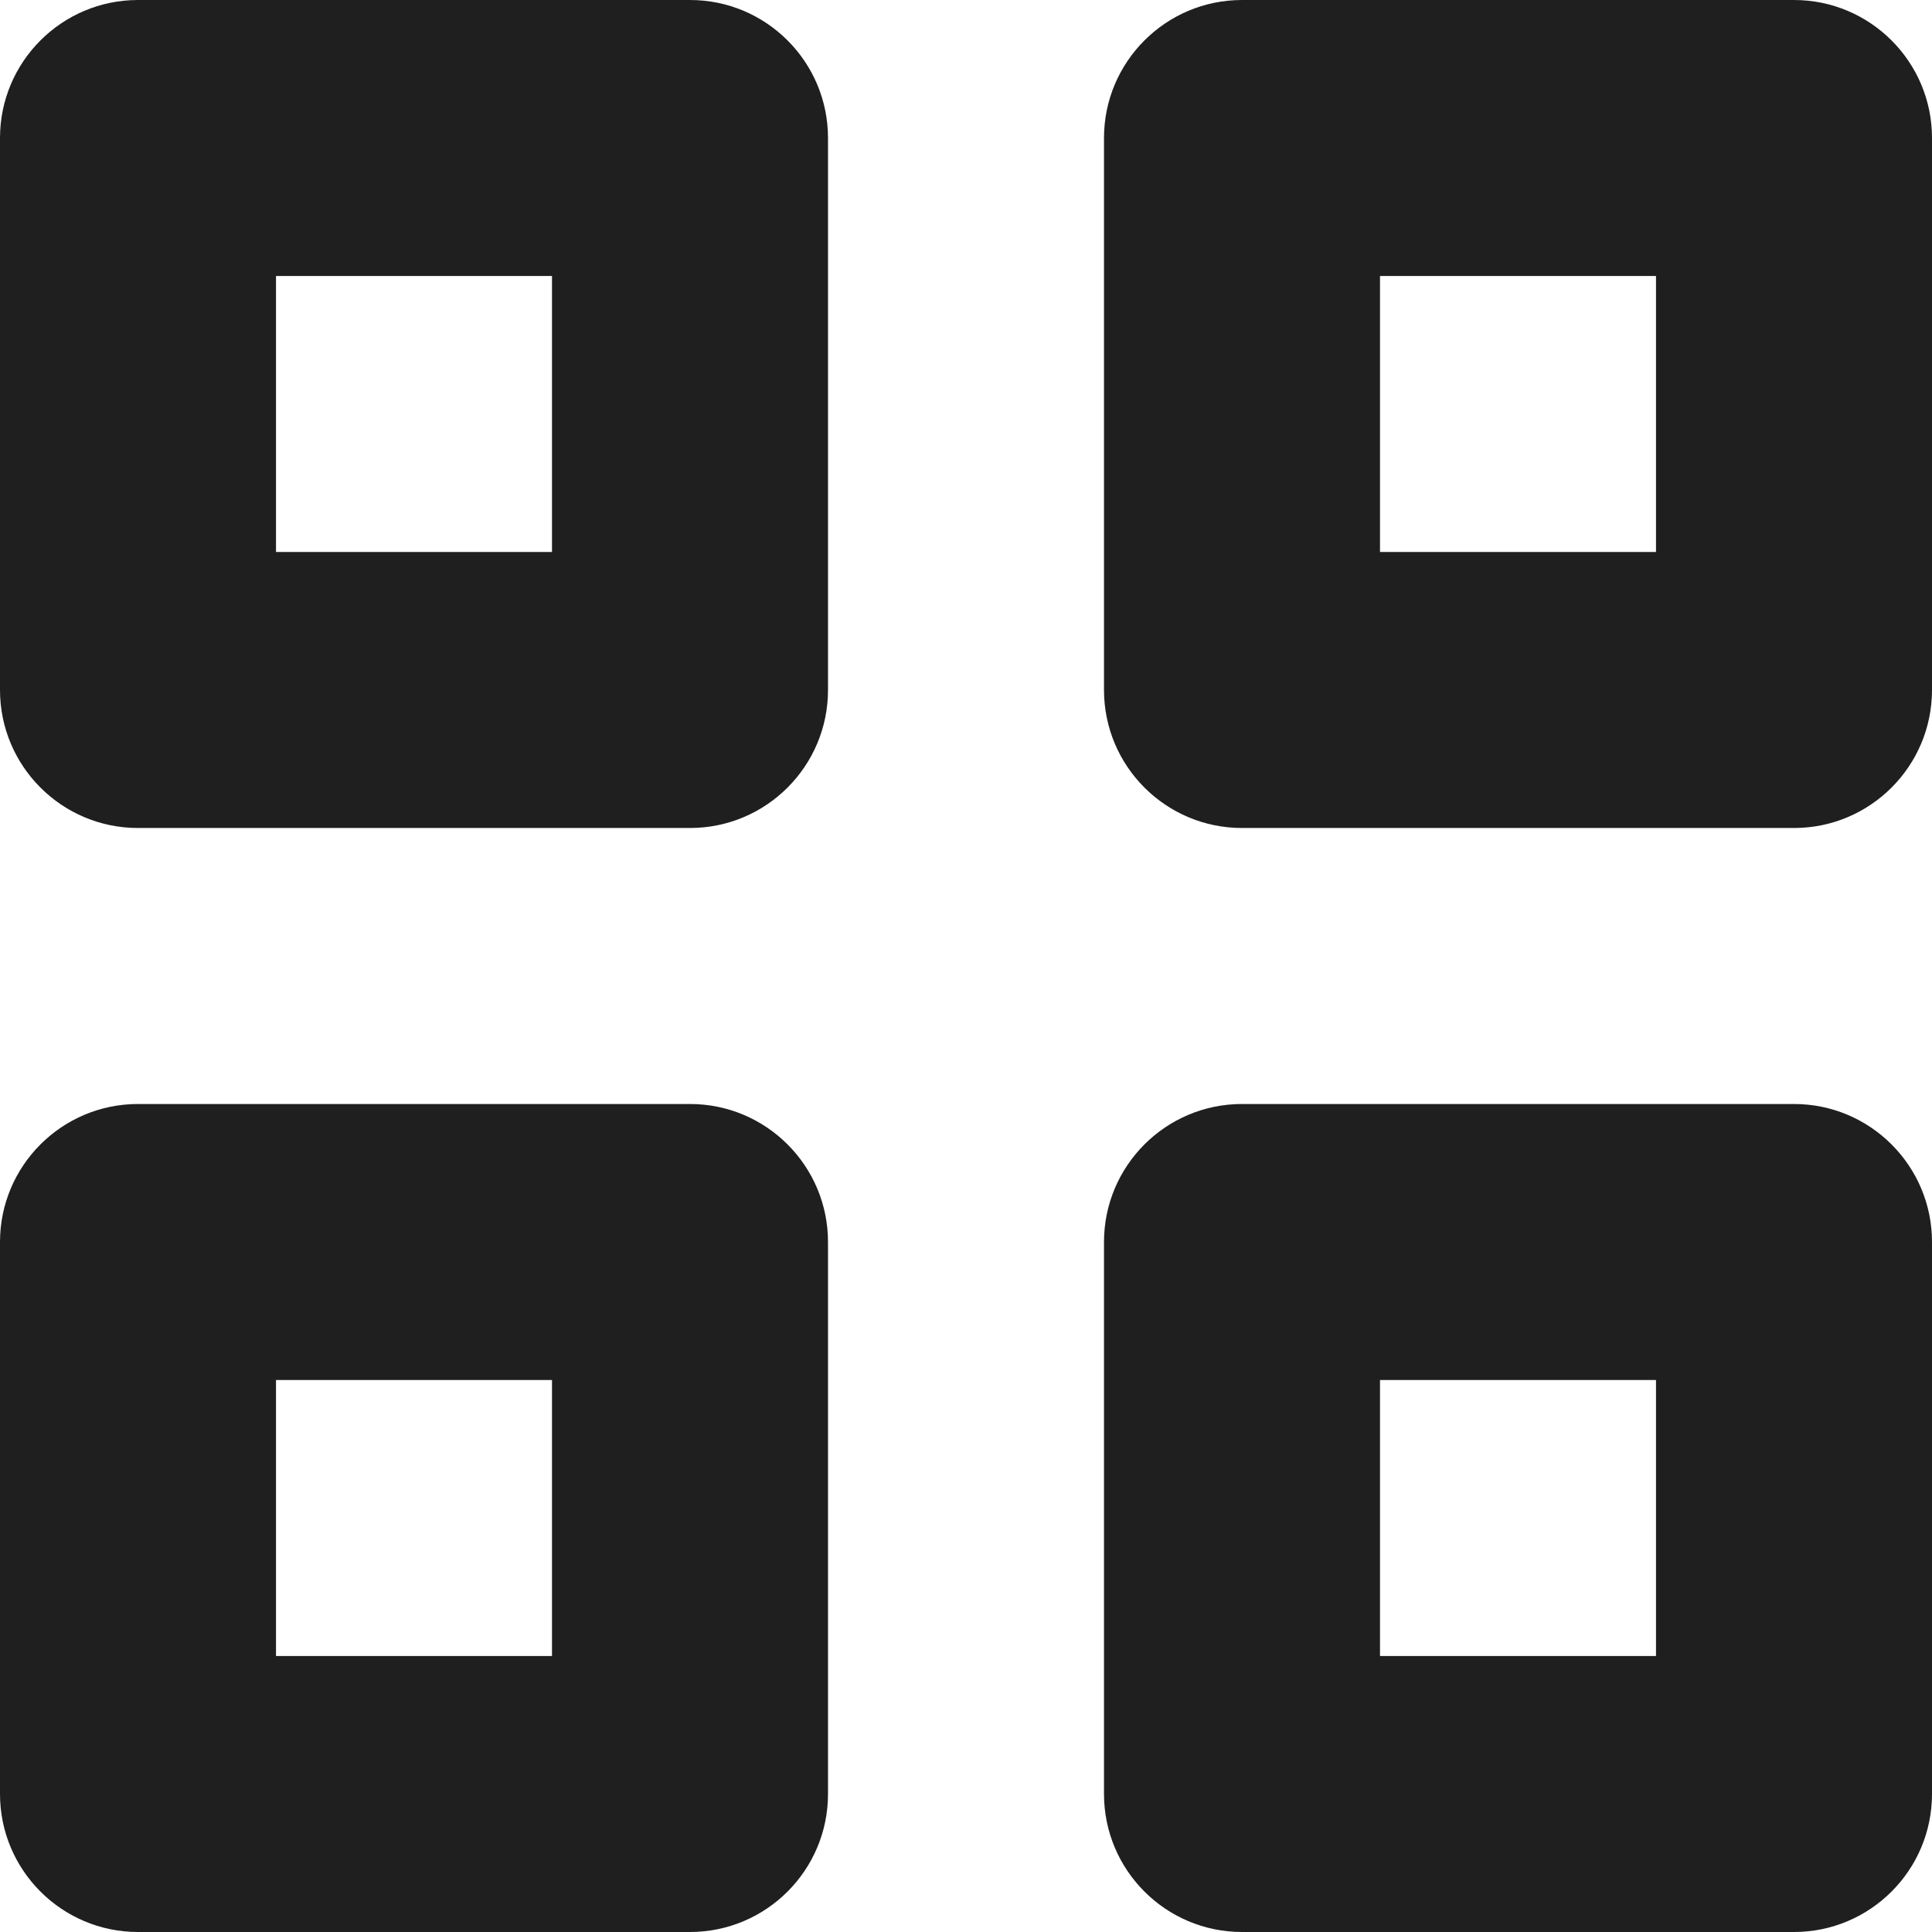 <svg xmlns:xlink="http://www.w3.org/1999/xlink" width="14" height="14" viewBox="0 0 14 14" fill="none" xmlns="http://www.w3.org/2000/svg"><path fill-rule="evenodd" clip-rule="evenodd" d="M0 1C0 0.448 0.448 0 1 0H5C5.552 0 6 0.448 6 1V5C6 5.552 5.552 6 5 6H1C0.448 6 0 5.552 0 5V1ZM2 2H4V4H2V2ZM0 9C0 8.448 0.448 8 1 8H5C5.552 8 6 8.448 6 9V13C6 13.552 5.552 14 5 14H1C0.448 14 0 13.552 0 13V9ZM2 10H4V12H2V10ZM9 0C8.448 0 8 0.448 8 1V5C8 5.552 8.448 6 9 6H13C13.552 6 14 5.552 14 5V1C14 0.448 13.552 0 13 0H9ZM12 2H10V4H12V2ZM8 9C8 8.448 8.448 8 9 8H13C13.552 8 14 8.448 14 9V13C14 13.552 13.552 14 13 14H9C8.448 14 8 13.552 8 13V9ZM10 10H12V12H10V10Z" fill="#1F1F1F"></path></svg>